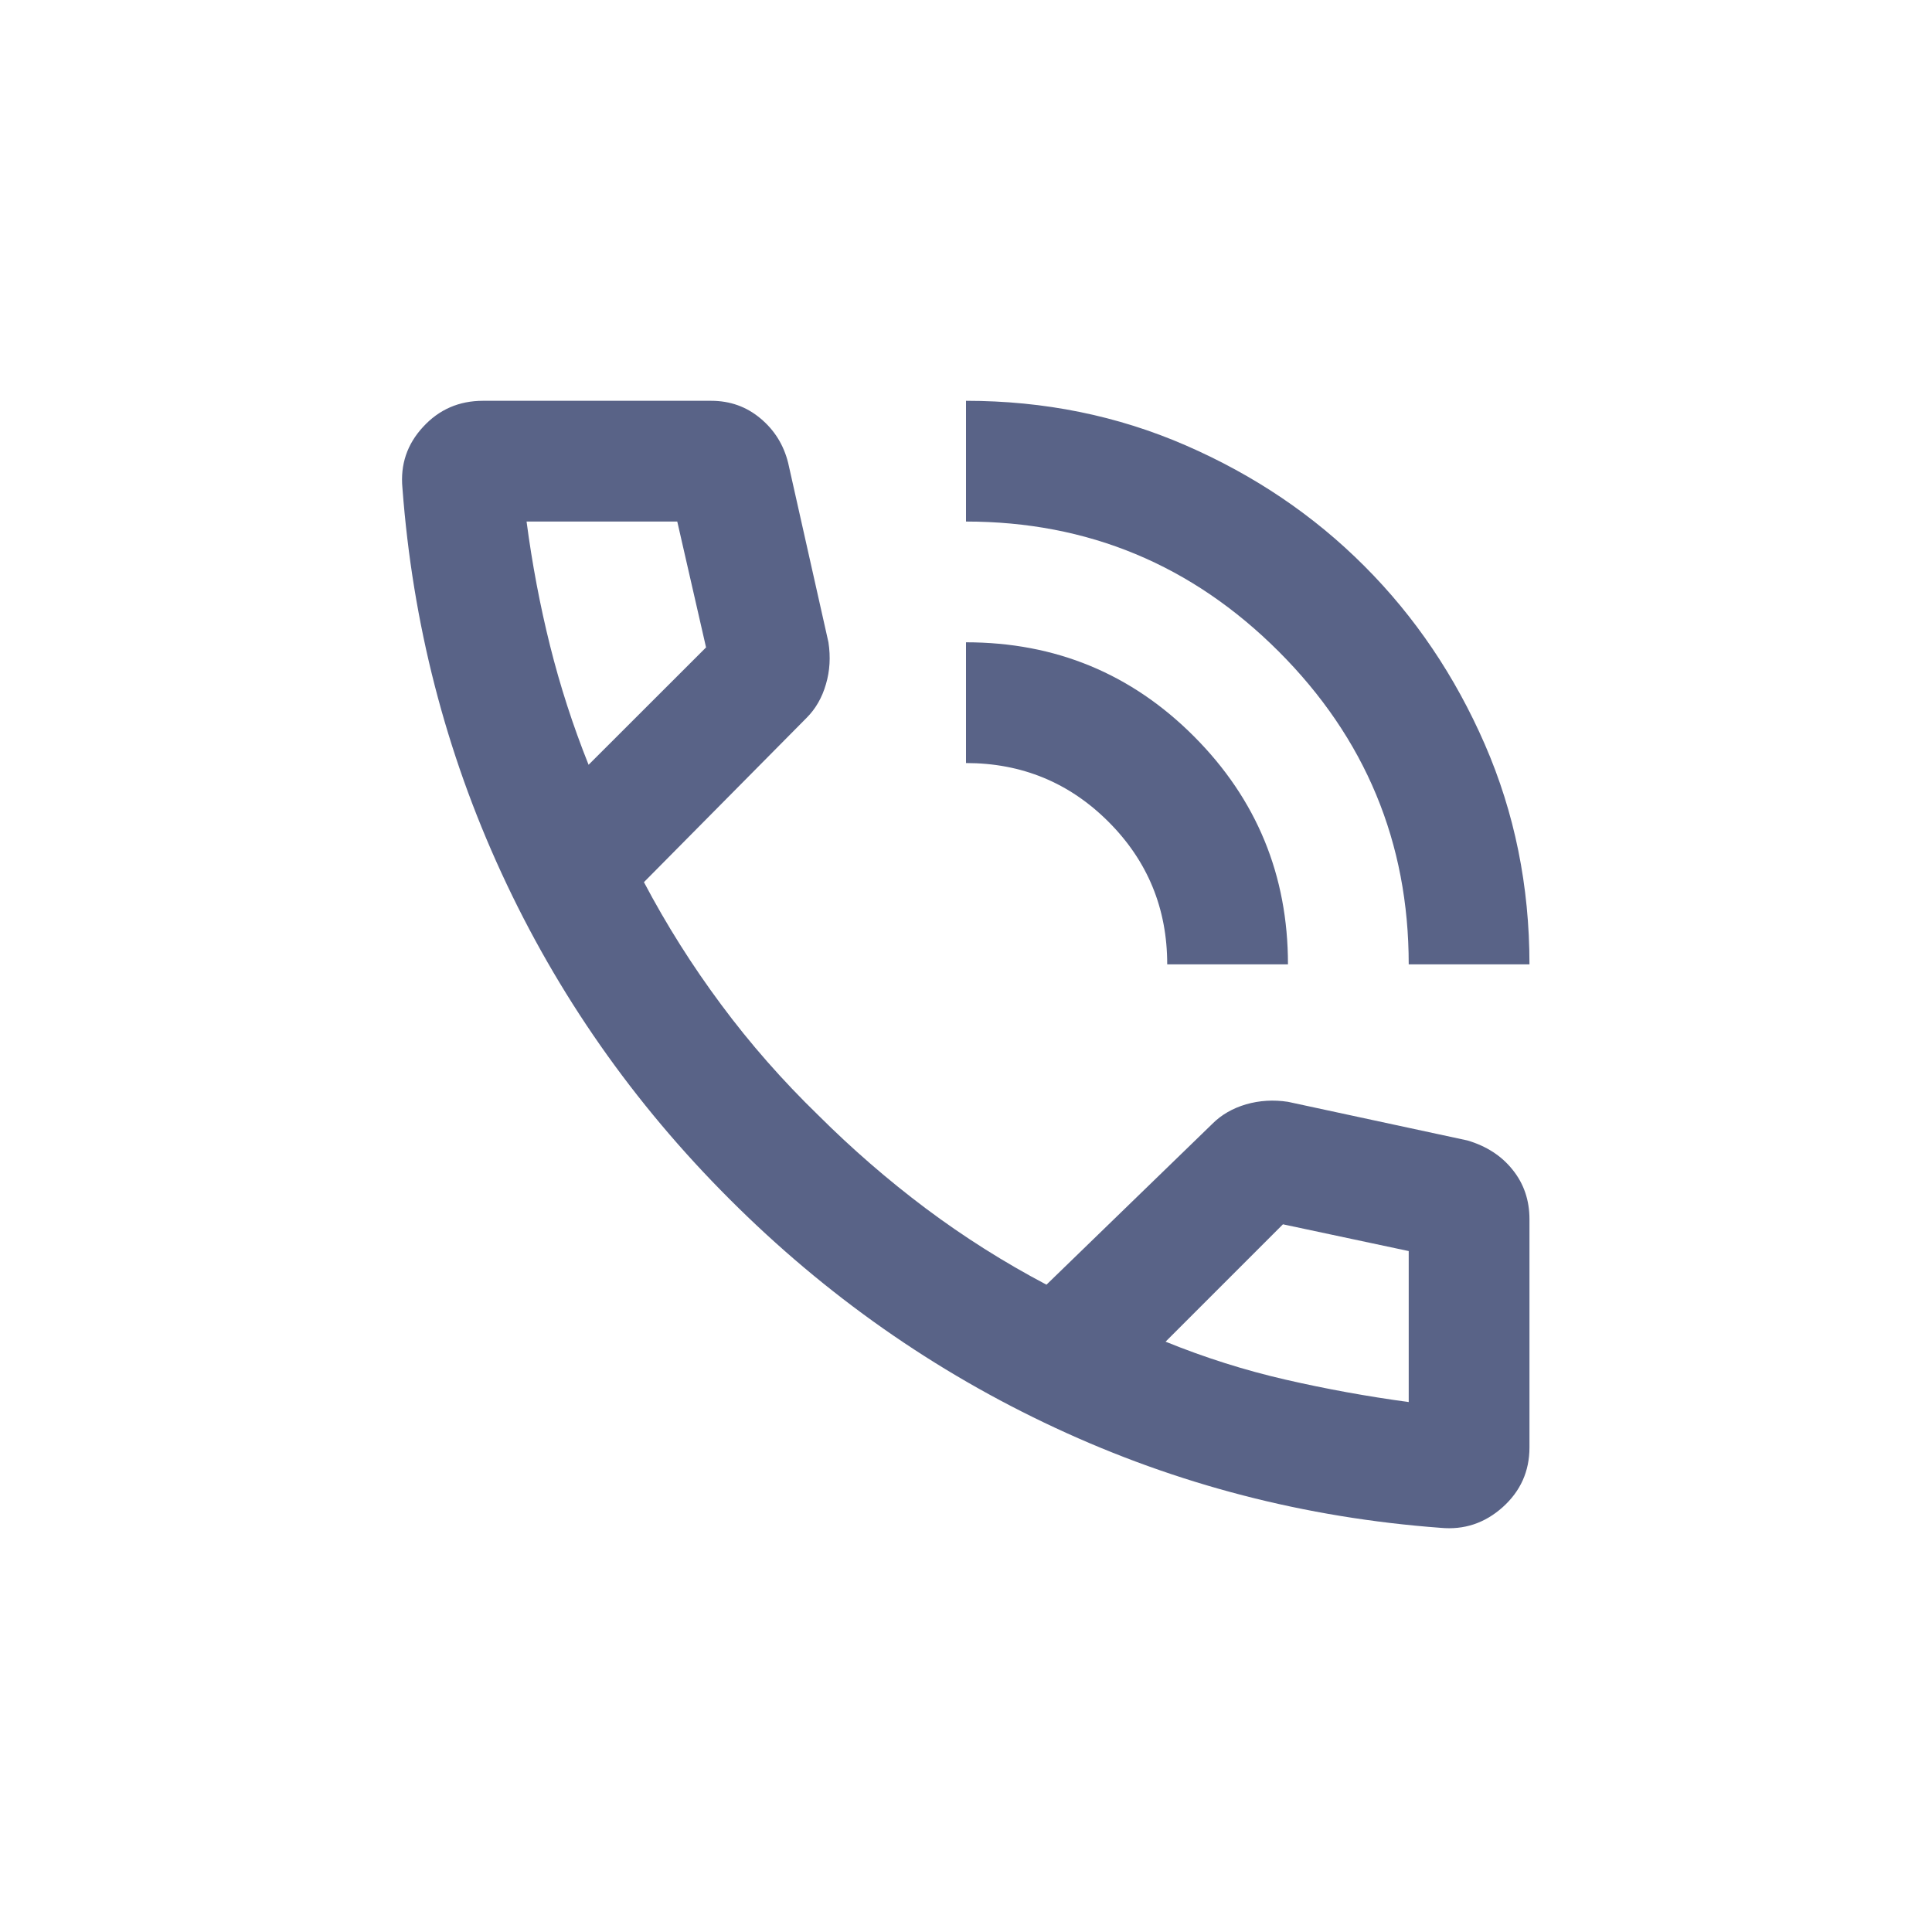 <svg width="20" height="20" viewBox="0 0 20 20" fill="none" xmlns="http://www.w3.org/2000/svg">
<mask id="mask0_1_15576" style="mask-type:alpha" maskUnits="userSpaceOnUse" x="2" y="2" width="20" height="20">
<rect x="2" y="2" width="20" height="20" fill="#D9D9D9"/>
</mask>
<g mask="url(#mask0_1_15576)">
<path d="M14.583 9.983C14.583 8.721 14.134 7.642 13.238 6.745C12.341 5.848 11.261 5.399 10 5.399V4.149C10.81 4.149 11.569 4.303 12.276 4.611C12.984 4.919 13.6 5.335 14.123 5.859C14.647 6.383 15.063 6.999 15.371 7.706C15.679 8.414 15.833 9.173 15.833 9.983H14.583ZM12.083 9.983C12.083 9.404 11.88 8.912 11.475 8.507C11.07 8.102 10.578 7.899 10 7.899V6.649C10.926 6.649 11.713 6.974 12.361 7.624C13.009 8.274 13.333 9.061 13.333 9.983H12.083ZM14.913 15.816C13.512 15.712 12.184 15.368 10.928 14.783C9.673 14.199 8.547 13.409 7.552 12.413C6.556 11.418 5.769 10.292 5.191 9.037C4.612 7.781 4.271 6.453 4.166 5.052C4.143 4.809 4.214 4.598 4.38 4.419C4.545 4.239 4.752 4.149 5 4.149H7.361C7.558 4.149 7.728 4.21 7.873 4.332C8.018 4.453 8.113 4.607 8.159 4.792L8.576 6.649C8.599 6.8 8.591 6.945 8.55 7.083C8.51 7.222 8.443 7.338 8.35 7.431L6.666 9.132C6.898 9.572 7.164 9.994 7.465 10.399C7.766 10.805 8.101 11.186 8.471 11.545C8.819 11.892 9.19 12.214 9.583 12.509C9.977 12.804 10.393 13.067 10.833 13.299L12.552 11.632C12.644 11.54 12.76 11.473 12.899 11.432C13.038 11.392 13.183 11.383 13.333 11.406L15.191 11.806C15.387 11.864 15.544 11.965 15.659 12.11C15.775 12.254 15.833 12.425 15.833 12.622V14.983C15.833 15.231 15.74 15.437 15.555 15.603C15.37 15.768 15.156 15.839 14.913 15.816ZM6.093 7.917L7.309 6.702L7.011 5.399H5.451C5.509 5.839 5.59 6.267 5.694 6.684C5.798 7.101 5.931 7.512 6.093 7.917ZM12.066 13.889C12.472 14.054 12.886 14.185 13.308 14.282C13.73 14.379 14.155 14.456 14.583 14.514V12.951L13.281 12.674L12.066 13.889Z" fill="#596387"/>
</g>
</svg>
